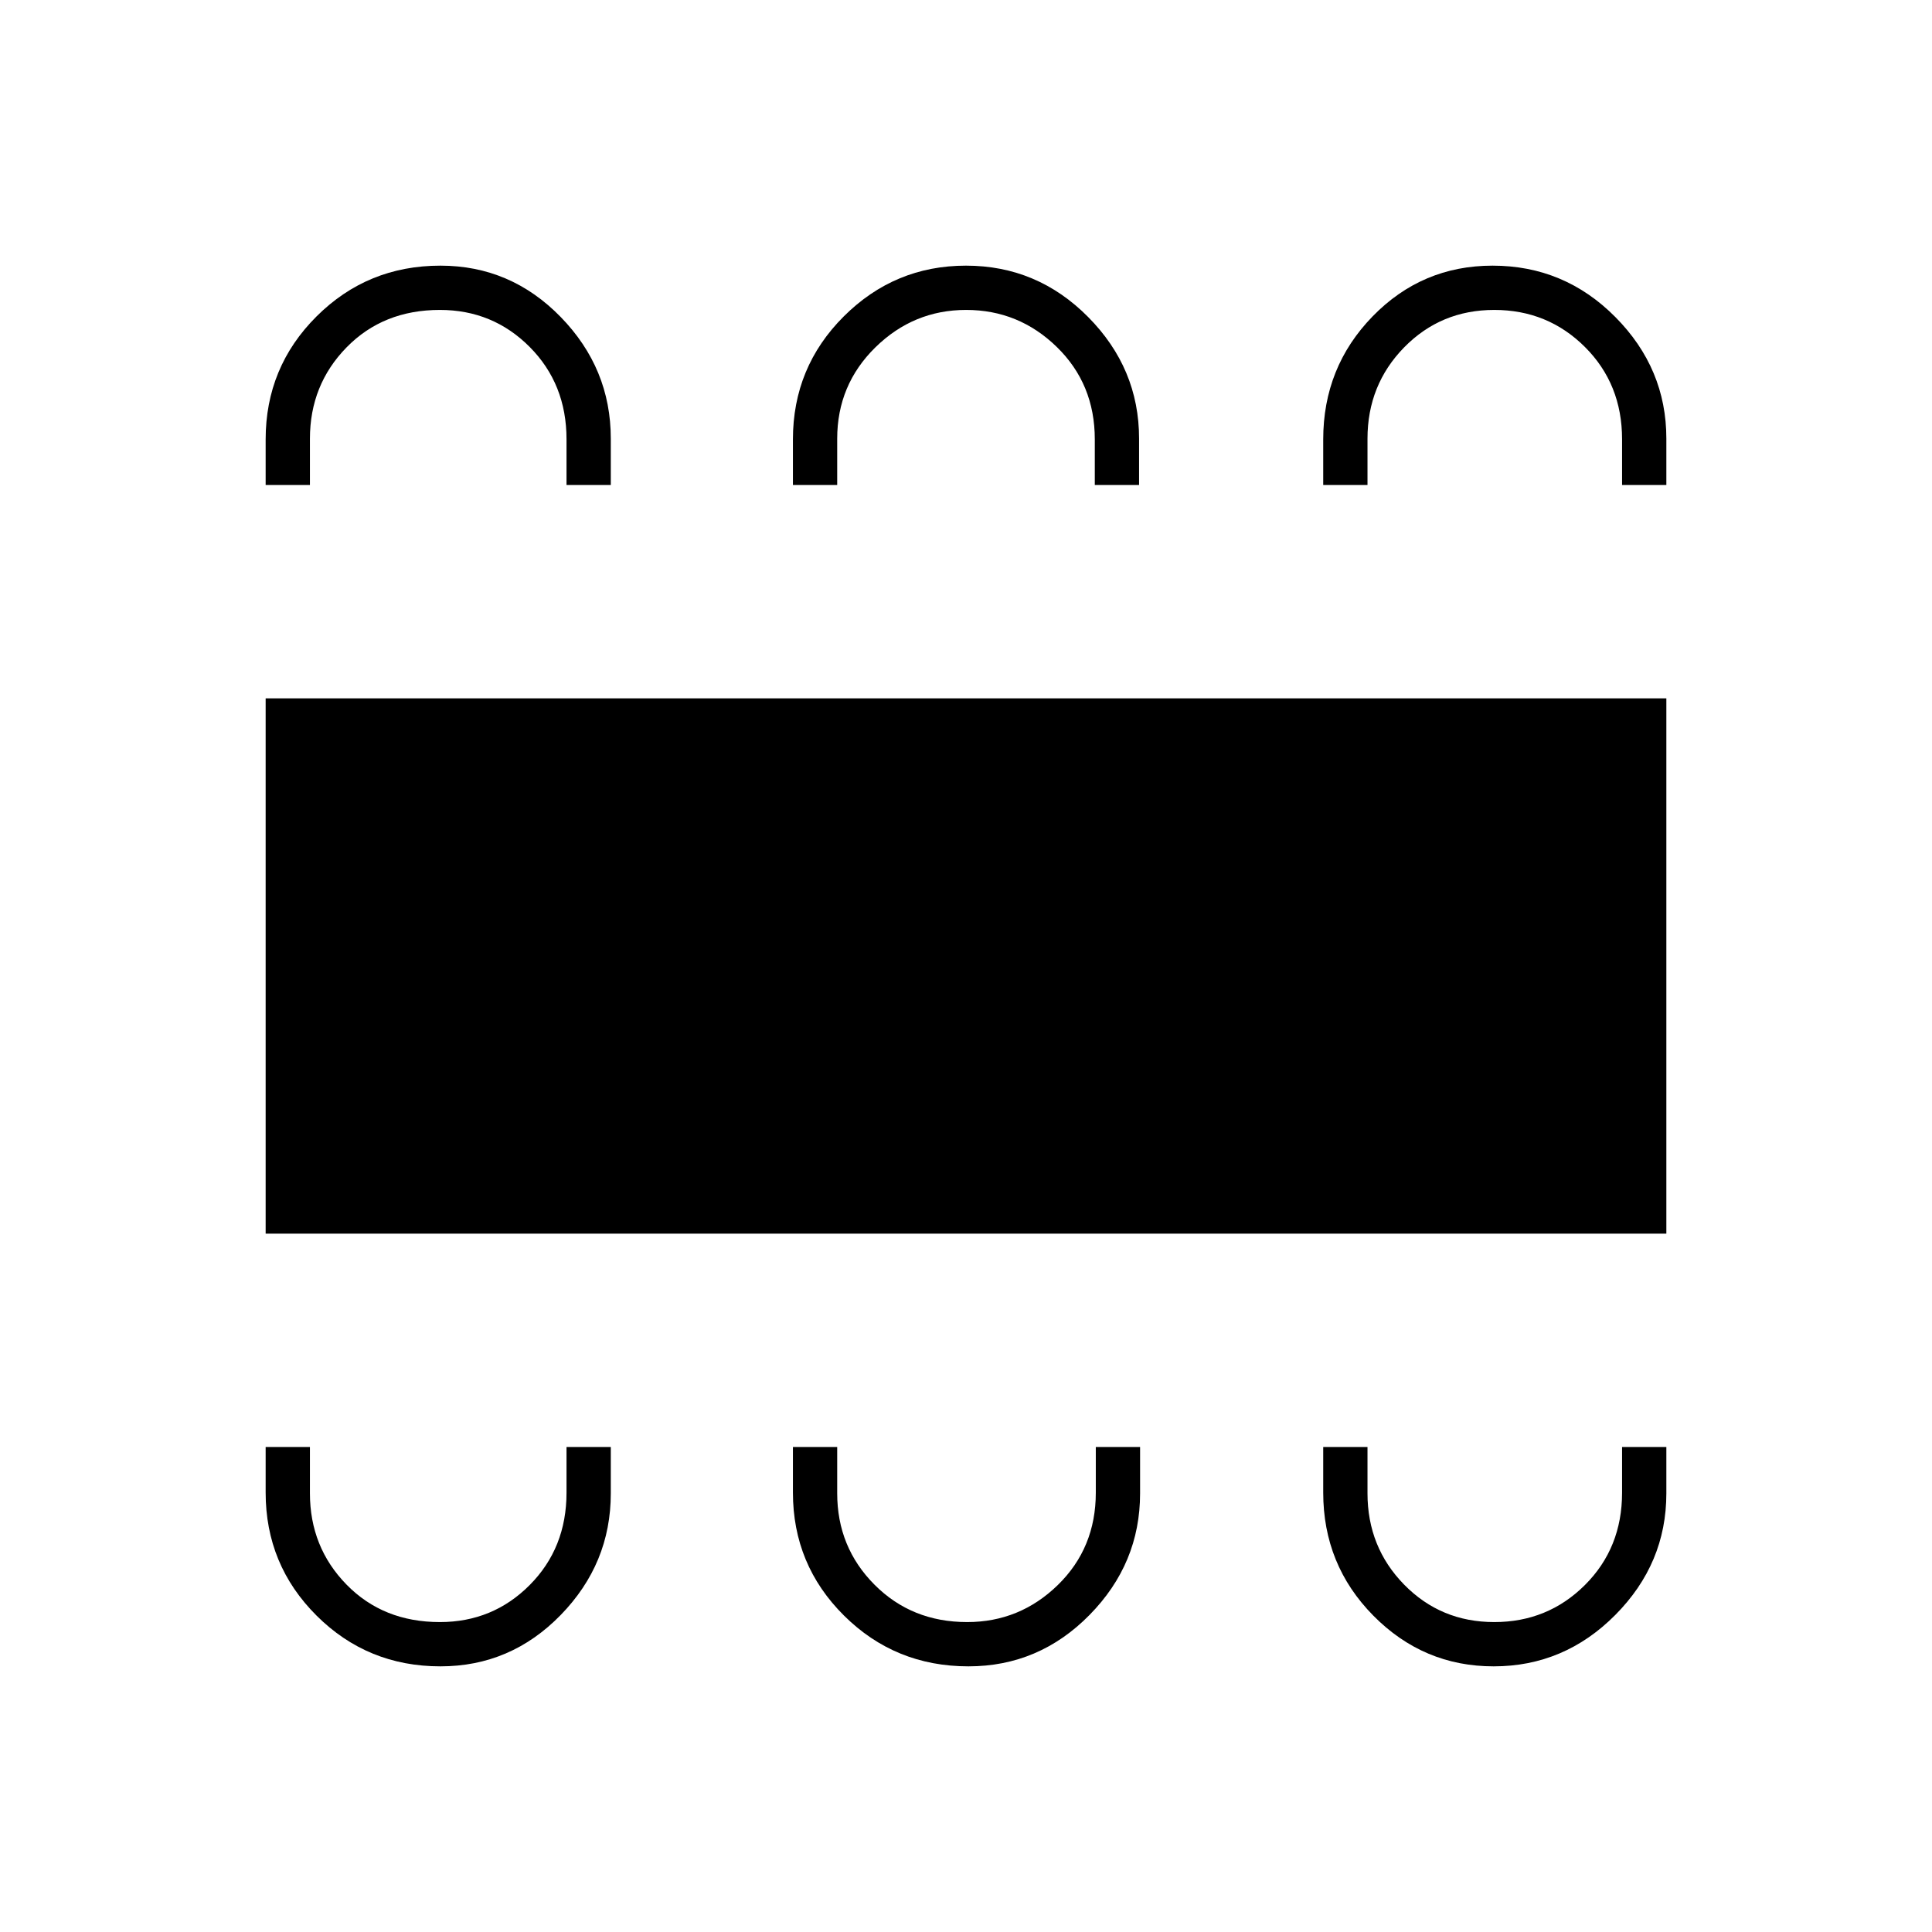 <svg xmlns="http://www.w3.org/2000/svg" height="48" viewBox="0 -960 960 960" width="48"><path d="M218.85-132q34.92 0 59.79-25.55 24.86-25.54 24.86-60.38V-241h-22v22.7q0 27.5-18.3 45.9-18.31 18.4-44.63 18.4-28.17 0-46.37-18.61Q154-191.22 154-218v-23h-22v22.62q0 35.95 25.3 61.17Q182.6-132 218.85-132Zm262.36 0q35.06 0 60.18-25.55 25.11-25.54 25.11-60.38V-241h-22v22.7q0 27.5-18.89 45.9T480.57-154q-27.57 0-46.07-18.61T416-218v-23h-22v22.62q0 35.95 25.4 61.17Q444.8-132 481.21-132Zm260.97 0q35.09 0 60.46-25.55Q828-183.09 828-217.93V-241h-22v22.7q0 27.5-18.47 45.9T742.49-154q-26.56 0-44.78-18.61Q679.5-191.22 679.5-218v-23h-22v22.62q0 35.95 24.89 61.17Q707.29-132 742.18-132ZM132-347v-266h696v266H132Zm86.85-481q34.92 0 59.79 25.55 24.86 25.54 24.86 60.38V-719h-22v-22.7q0-27.5-18.3-45.9-18.31-18.4-44.63-18.4-28.17 0-46.37 18.61Q154-768.77 154-742v23h-22v-22.63q0-35.94 25.3-61.16Q182.6-828 218.85-828ZM480-828q35.44 0 60.72 25.55Q566-776.91 566-742.07V-719h-22v-22.7q0-27.5-18.89-45.9T480.07-806q-26.15 0-45.11 18.61Q416-768.77 416-742v23h-22v-22.63q0-35.94 25.28-61.16Q444.56-828 480-828Zm261.65 0q35.68 0 61.02 25.55Q828-776.91 828-742.07V-719h-22v-22.7q0-27.5-18.47-45.9T742.49-806q-26.56 0-44.78 18.61Q679.5-768.77 679.5-742v23h-22v-22.63q0-35.94 24.54-61.16Q706.59-828 741.65-828Z"/></svg>